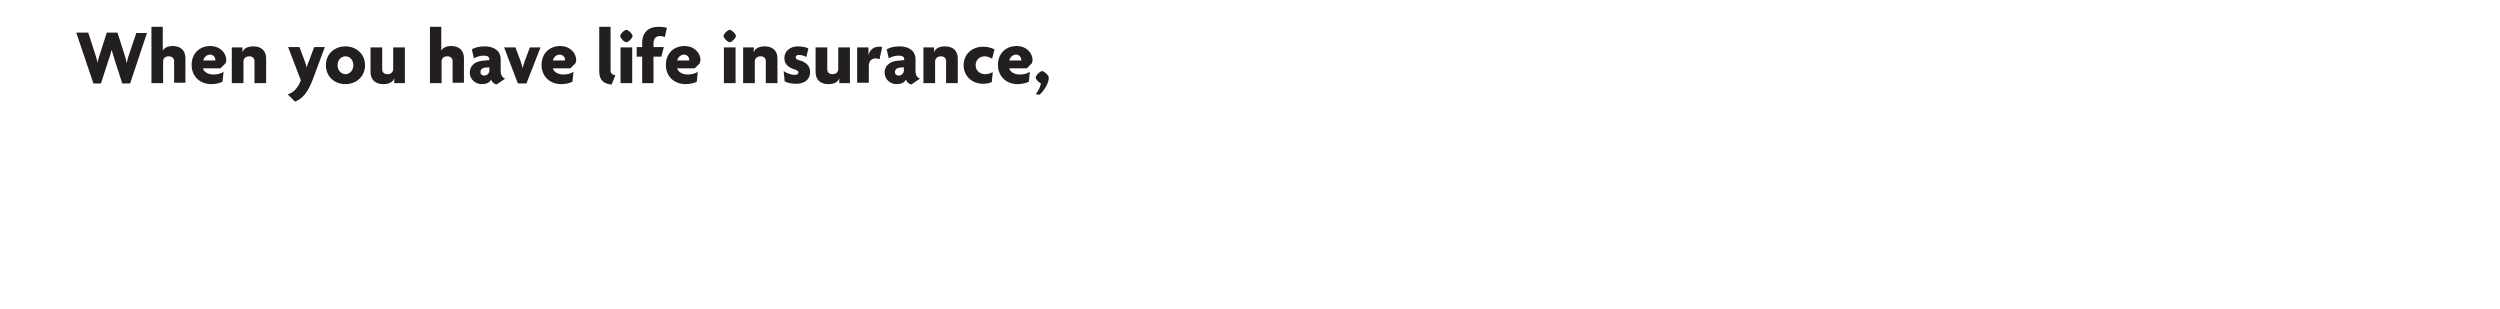 <svg id="Layer_1" xmlns="http://www.w3.org/2000/svg" viewBox="0 0 728 90"><style>.st0{fill:#231f20}</style><path class="st0" d="M37.9 24.3h-2.3l-2.1-6.5c-.3-1-.6-2-1-3.3-.3 1.3-.6 2.3-1 3.3l-2.1 6.5h-2.2l-5-14.8h3.5l1.9 5.9c.3.9.6 1.8.8 2.9.2-1.1.5-2 .8-2.9l1.9-5.9h3.1l1.9 5.9c.3.8.6 1.9.8 3 .2-1.1.5-2.1.8-2.9l2-5.9h3.1l-4.9 14.7zM50.7 24.2v-6.4c0-.8-.5-1.4-1.6-1.4-1 0-1.6.6-1.6 1.5v6.3h-3.4V7.8h3.3v6.9c.5-.8 1.5-1.3 2.9-1.3 2.3 0 3.7 1.3 3.7 3.5v7.2h-3.3zM65.7 18.4l-1.5 1.5h-5.1c.2.9 1.3 1.8 3.1 1.8 1.1 0 2.2-.3 2.9-.8l-.3 2.9c-.8.4-2 .7-3.3.7-3.2 0-5.7-2.2-5.7-5.6 0-3.4 2.4-5.5 5.4-5.5 2.9 0 4.7 2 4.7 4.2-.1.2-.1.6-.2.8zm-4.5-2.5c-1 0-1.8.8-2 1.7h3.5v-.2c0-.7-.6-1.5-1.5-1.5zM74.1 24.2v-6.4c0-.8-.5-1.4-1.5-1.4s-1.7.6-1.7 1.5v6.3h-3.4V13.8h3.1v1.4c.4-1.1 1.5-1.7 3.2-1.7 2.3 0 3.7 1.3 3.7 3.5v7.2h-3.4zM91.1 23.1c-1.6 4.2-3.2 5.7-5.2 6.5l-2.1-2.1c1.7-.6 3-1.9 3.8-4.1l-3.7-9.7h3.3l1.5 4c.2.6.5 1.3.6 2 .2-.7.4-1.4.7-2l1.5-4h3.1l-3.5 9.4zM100.6 24.5c-3.2 0-5.7-2.2-5.7-5.5s2.5-5.5 5.7-5.5c3.1 0 5.7 2.2 5.7 5.5s-2.6 5.5-5.7 5.5zm0-8.1c-1.3 0-2.3 1.1-2.3 2.6s1.1 2.6 2.3 2.6c1.2 0 2.3-1.1 2.3-2.6s-1-2.6-2.3-2.6zM114.8 24.2v-1.4c-.4 1.1-1.5 1.7-3.2 1.7-2.3 0-3.7-1.3-3.7-3.5v-7.2h3.4v6.4c0 .8.5 1.4 1.6 1.4 1 0 1.6-.7 1.6-1.5v-6.3h3.4v10.4h-3.1zM131.8 24.2v-6.4c0-.8-.5-1.4-1.6-1.4-1 0-1.6.6-1.6 1.5v6.3h-3.4V7.8h3.3v6.9c.5-.8 1.5-1.3 2.9-1.3 2.3 0 3.7 1.3 3.7 3.5v7.2h-3.3zM144.6 24.6c-.6-.1-1.3-.6-1.6-1.4-.5.9-1.4 1.3-2.7 1.3-1.8 0-3.5-1.3-3.5-3.4 0-1.9 1.5-3.2 3.6-3.4l2.1-.2v-.3c0-.6-.5-1-1.6-1-1 0-2.1.3-2.9.8l-.6-2.6c.9-.6 2.3-.9 3.7-.9 2.8 0 4.7 1.3 4.7 3.8v3.4c0 1.2.5 1.9 1.3 2.2l-2.5 1.7zm-2.1-5l-1.3.1c-.9.1-1.3.7-1.3 1.3 0 .6.4 1 1.1 1 .8 0 1.5-.6 1.5-1.5v-.9zM153.3 24.3h-2.5l-4-10.5h3.3l1.5 4c.2.6.4 1.3.6 2 .2-.7.4-1.5.6-2l1.5-4h3.1l-4.1 10.5zM167.6 18.4l-1.5 1.5H161c.2.9 1.3 1.8 3.1 1.8 1.1 0 2.2-.3 2.9-.8l-.3 2.9c-.8.4-2 .7-3.3.7-3.2 0-5.7-2.2-5.7-5.6 0-3.4 2.4-5.5 5.4-5.5 2.9 0 4.7 2 4.7 4.2-.1.2-.1.6-.2.8zm-4.6-2.5c-1 0-1.8.8-2 1.7h3.5v-.2c.1-.7-.6-1.5-1.5-1.5zM178.1 24.6c-2.1-.1-3.6-1.2-3.6-3.7V7.8h3.3v12.7c0 .9.5 1.3 1.4 1.4l-1.1 2.7zM182.4 12.3c-.6 0-1.8-1.2-1.8-1.8 0-.6 1.2-1.8 1.8-1.8.6 0 1.8 1.2 1.8 1.8 0 .6-1.2 1.8-1.8 1.8zm-1.7 11.9V13.8h3.4v10.4h-3.4zM193.6 10.8c-.4-.2-.9-.3-1.4-.3-1.2 0-1.9.7-1.9 2.2v1h3l-.7 2.8h-2.3v7.7H187v-7.7h-1.6v-2.8h1.6v-1.2c0-3.2 2-4.7 4.7-4.7 1 0 1.9.1 2.5.3l-.6 2.7zM203.8 18.4l-1.5 1.5h-5.1c.2.9 1.3 1.8 3.1 1.8 1.1 0 2.2-.3 2.9-.8l-.3 2.9c-.8.4-2 .7-3.3.7-3.2 0-5.7-2.2-5.7-5.6 0-3.4 2.4-5.5 5.4-5.5 2.9 0 4.7 2 4.7 4.2-.1.2-.2.6-.2.8zm-4.6-2.5c-1 0-1.8.8-2 1.7h3.5v-.2c0-.7-.6-1.5-1.5-1.5zM212.5 12.3c-.6 0-1.8-1.2-1.8-1.8 0-.6 1.2-1.8 1.8-1.8.6 0 1.8 1.2 1.8 1.8 0 .6-1.2 1.8-1.8 1.8zm-1.7 11.9V13.8h3.4v10.4h-3.4zM223 24.2v-6.4c0-.8-.5-1.4-1.5-1.4s-1.7.6-1.7 1.5v6.3h-3.4V13.8h3.1v1.4c.4-1.1 1.5-1.7 3.2-1.7 2.3 0 3.7 1.3 3.7 3.5v7.2H223zM231.8 24.4c-1.4 0-2.5-.3-3.3-.7l-.3-3c.9.6 2.1 1.1 3.3 1.1.6 0 1-.3 1-.7 0-.4-.3-.6-.9-.8-2-.6-3.2-1.6-3.2-3.4 0-2 1.7-3.4 3.9-3.4 1.3 0 2.6.3 3.1.6l-.6 2.5c-.5-.3-1.3-.6-2.2-.6-.6 0-.9.3-.9.7 0 .4.3.6.9.8 2.3.6 3.3 1.8 3.3 3.5 0 1.8-1.2 3.4-4.1 3.4zM244.4 24.2v-1.4c-.4 1.1-1.5 1.7-3.2 1.7-2.3 0-3.7-1.3-3.7-3.5v-7.2h3.4v6.4c0 .8.5 1.4 1.6 1.4 1 0 1.6-.7 1.6-1.5v-6.3h3.4v10.4h-3.1zM256.1 17.3c-.2-.1-.7-.3-1-.3-1.1 0-2.1.6-2.1 2.2v4.9h-3.4V13.8h3.3v2.3c.3-1.6 1.6-2.5 3-2.5.3 0 .7 0 1 .1l-.8 3.6zM265.4 24.6c-.6-.1-1.3-.6-1.6-1.4-.5.9-1.4 1.3-2.7 1.3-1.8 0-3.5-1.3-3.5-3.4 0-1.9 1.5-3.2 3.6-3.4l2.1-.2v-.3c0-.6-.5-1-1.6-1-1 0-2.1.3-2.9.8l-.6-2.6c.9-.6 2.3-.9 3.7-.9 2.8 0 4.7 1.3 4.7 3.8v3.4c0 1.2.5 1.9 1.3 2.2l-2.5 1.7zm-2.2-5l-1.3.1c-.9.1-1.3.7-1.3 1.3 0 .6.4 1 1.1 1 .8 0 1.5-.6 1.5-1.5v-.9zM275.5 24.2v-6.4c0-.8-.5-1.4-1.5-1.4s-1.7.6-1.7 1.5v6.3h-3.4V13.8h3.1v1.4c.4-1.1 1.5-1.7 3.2-1.7 2.3 0 3.7 1.3 3.7 3.5v7.2h-3.4zM288.9 17.1c-.7-.4-1.4-.7-2.2-.7-1.5 0-2.6 1.1-2.6 2.6s1.2 2.6 2.7 2.6c.9 0 1.5-.2 2.3-.6l-.3 2.9c-.7.3-1.6.5-2.6.5-2.9 0-5.6-2.1-5.6-5.4 0-3.4 2.7-5.4 5.6-5.4 1.4 0 2.5.3 3.4.8l-.7 2.7zM300.5 18.4l-1.5 1.5h-5.1c.2.9 1.3 1.8 3.1 1.8 1.1 0 2.2-.3 2.9-.8l-.3 2.9c-.8.4-2 .7-3.3.7-3.2 0-5.7-2.2-5.7-5.6 0-3.4 2.4-5.5 5.4-5.5 2.9 0 4.7 2 4.7 4.2-.1.2-.2.6-.2.8zm-4.6-2.5c-1 0-1.8.8-2 1.7h3.5v-.2c0-.7-.6-1.5-1.5-1.5zM302.7 27.6l-1.1-.2c.8-.9 1.4-2.2 1.5-3.2-.6-.1-1.5-1.1-1.5-1.6 0-.7 1.3-1.9 1.9-1.9.5 0 1.9 1.2 1.9 1.9.1 1.4-1.3 3.8-2.7 5z"/></svg>